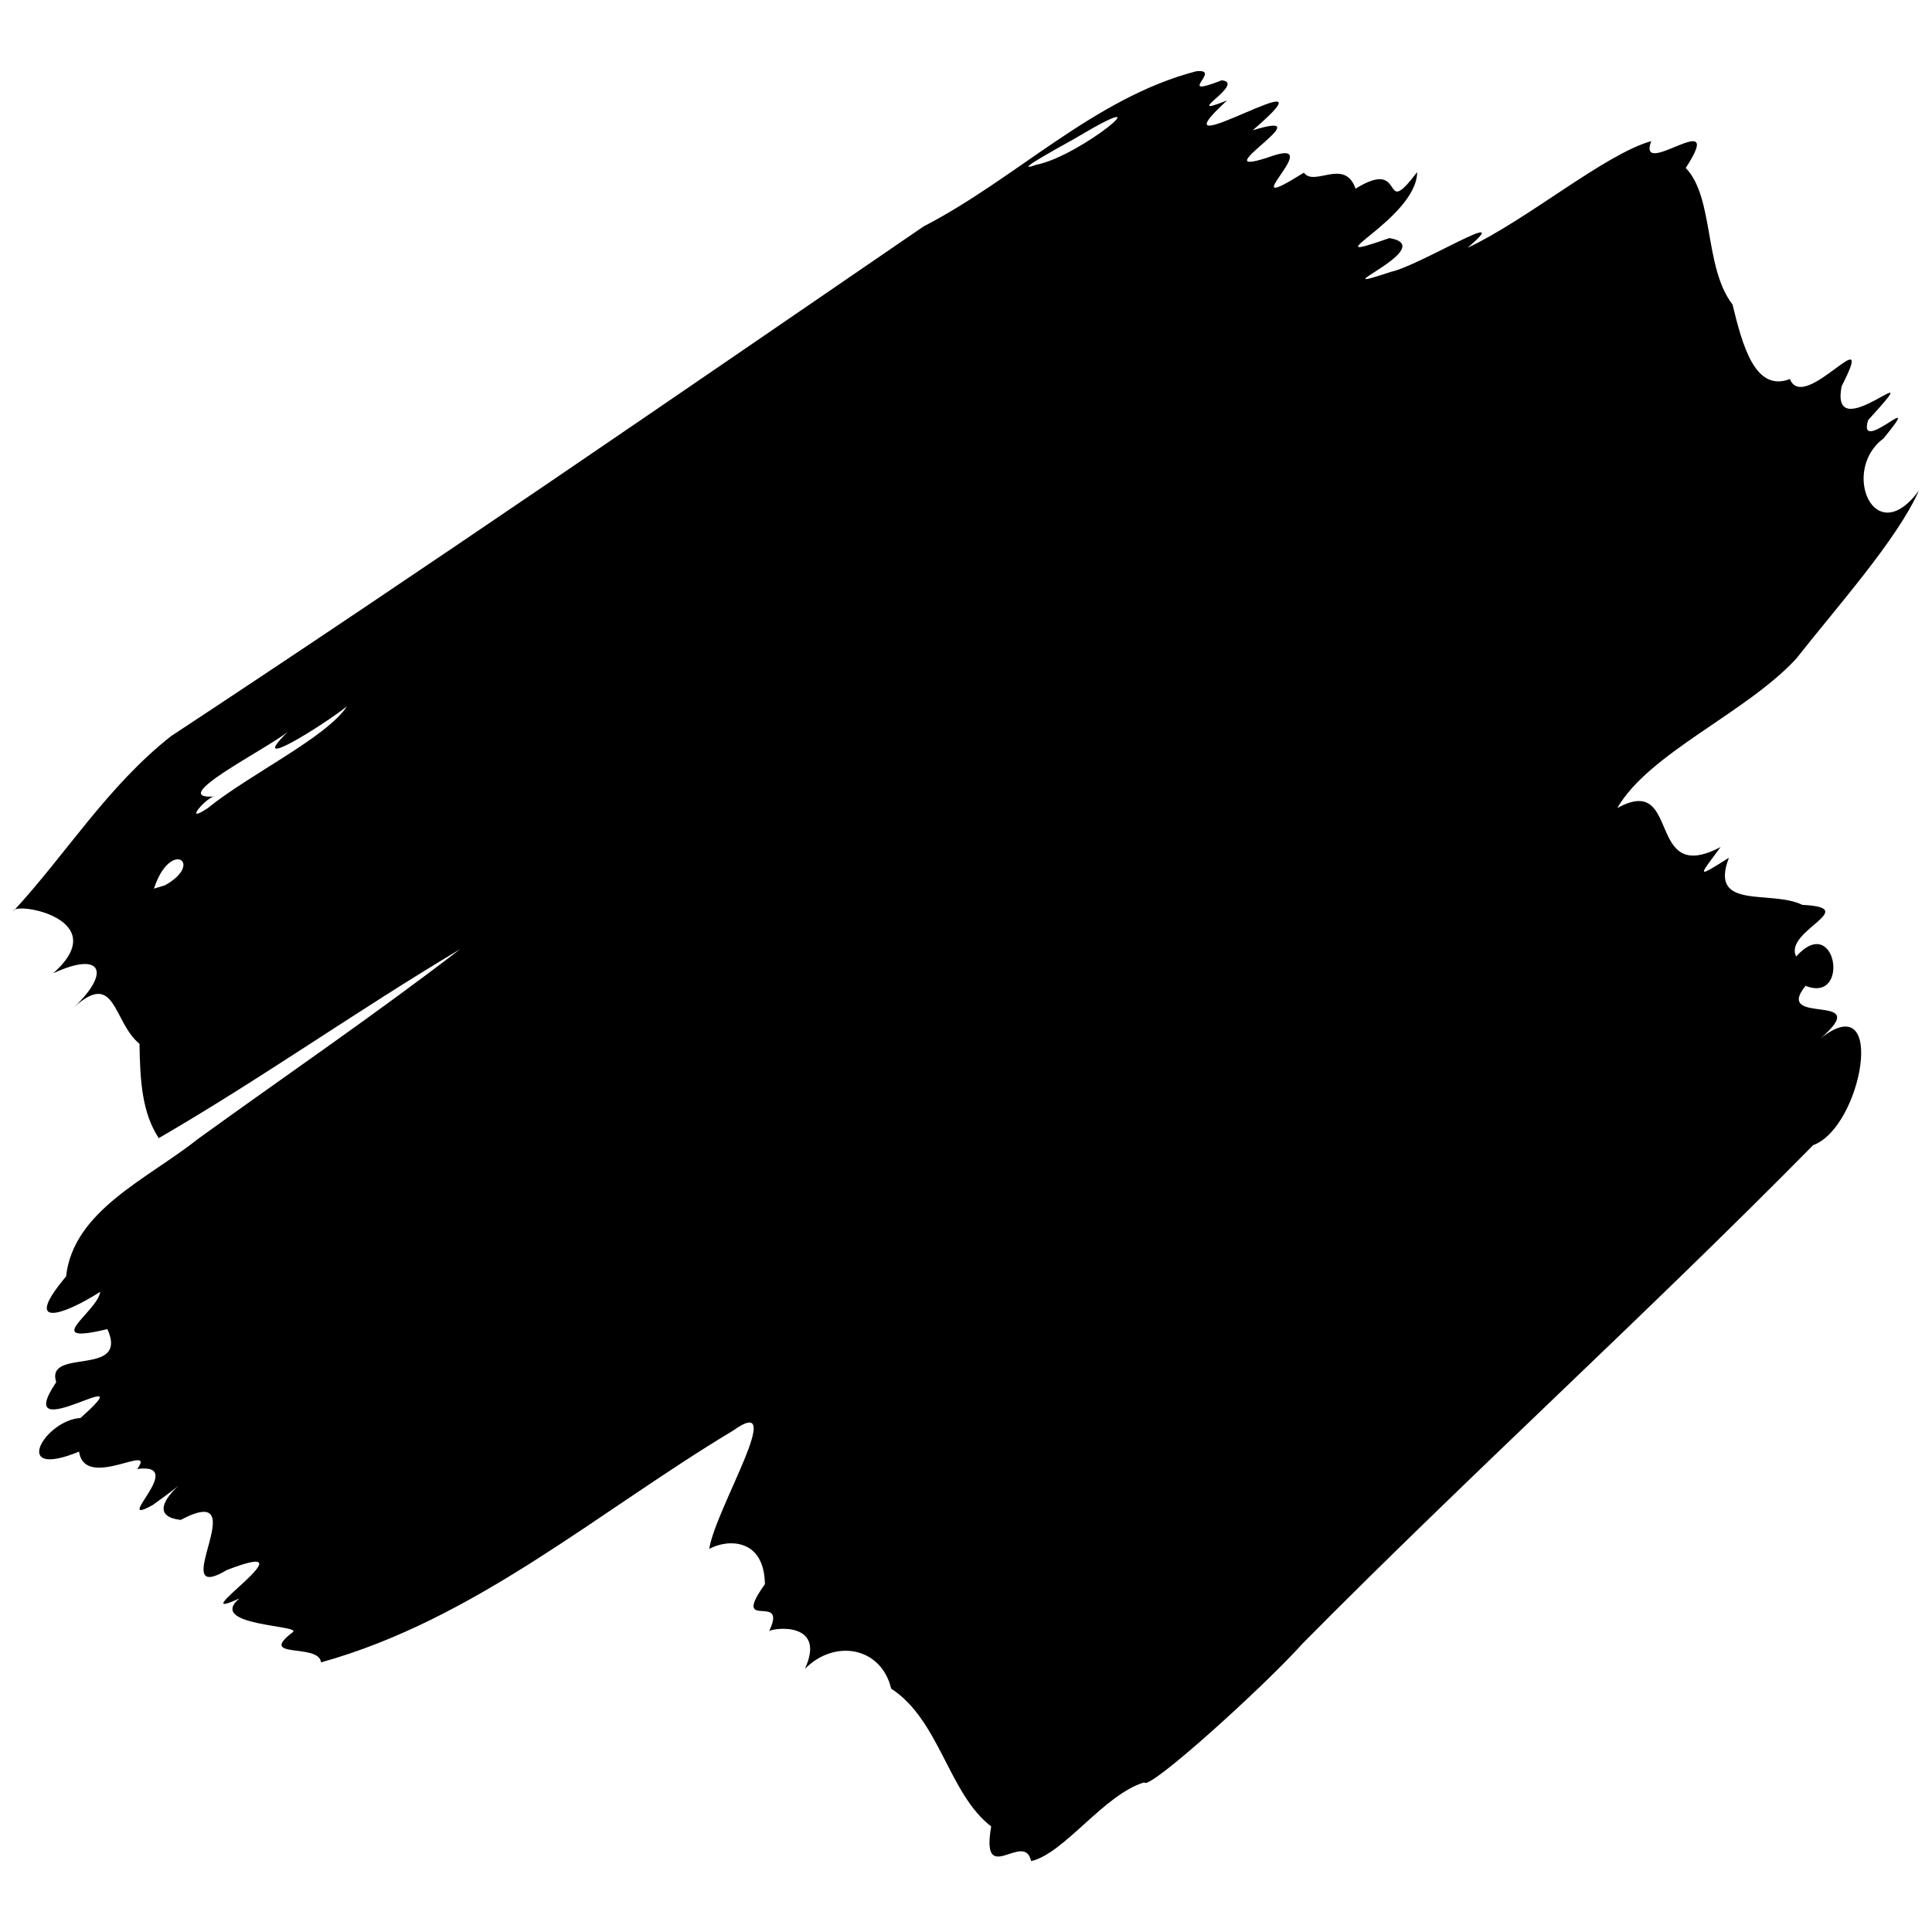 <?xml version="1.0" encoding="UTF-8" standalone="no"?>
<!DOCTYPE svg PUBLIC "-//W3C//DTD SVG 1.1//EN" "http://www.w3.org/Graphics/SVG/1.1/DTD/svg11.dtd">
<svg width="100%" height="100%" viewBox="0 0 28 28" version="1.1" xmlns="http://www.w3.org/2000/svg" xmlns:xlink="http://www.w3.org/1999/xlink" xml:space="preserve" xmlns:serif="http://www.serif.com/" style="fill-rule:evenodd;clip-rule:evenodd;stroke-linejoin:round;stroke-miterlimit:2;">
    <g id="Artboard1" transform="matrix(0.277,0,0,0.277,-4.87019e-06,0)">
        <rect x="0" y="0" width="100" height="100" style="fill:none;"/>
        <g transform="matrix(0.332,0,0,0.332,0.699,3.718)">
            <path d="M160.387,282.096C159.35,277.189 152.388,286.426 154.099,276.633C147.401,271.516 145.966,259.85 138.339,254.92C136.749,248.296 129.4,247.071 124.741,251.799C128.142,244.403 119.999,245.286 119.11,245.84C122.15,239.51 112.918,246.202 118.439,238.451C118.333,231.115 112.467,231.337 109.661,232.9C110.65,226.541 122.142,208.005 113.428,214.249C92.171,227.01 72.792,244.013 48.489,250.777C48.155,247.665 38.348,250.346 44.022,246.032C45.661,244.887 30.39,245.089 35.619,240.7C25.953,245.148 48.203,230.609 33.661,236.216C23.672,242.167 38.512,221.909 26.367,228.327C18.037,227.351 32.734,218.25 21.953,225.986C15.263,229.67 27.656,219.202 19.523,220.304C22.644,215.965 11.256,223.809 10.356,217.564C-0.627,222.078 4.976,212.583 10.57,212.27C21.438,202.58 -0.757,217.749 6.753,206.623C4.98,201.079 18.261,205.947 14.823,198.257C4.042,200.856 13.254,195.555 13.695,192.376C7.761,196.168 1.329,198.253 8.308,189.955C9.456,179.541 21.245,174.55 29.044,168.322C42.826,158.349 56.903,148.772 70.388,138.397C54.34,147.945 39.026,158.821 22.912,168.163C20.287,164.155 19.97,159.2 19.878,153.301C15.55,149.737 16.181,141.125 9.018,148.037C15.524,142.155 14.11,138.543 6.277,142.181C15.989,133.582 0.097,130.816 0,132.395C8.321,123.398 14.792,112.74 24.851,104.81C64.713,78.556 104.053,51.459 143.443,24.484C158.063,16.949 170.275,4.247 186.388,0.036C190.747,-0.463 182.772,4.45 190.436,1.454C194.43,1.882 183.608,7.662 191.267,4.633C178.188,16.6 210.373,-3.617 195.306,9.336C207.502,5.579 185.786,17.787 198.662,13.292C206.816,10.704 191.476,23.469 203.373,16.015C205.036,18.293 209.8,13.625 211.52,18.532C219.782,13.408 215.26,23.785 221.228,15.918C221.181,23.413 203.607,30.955 216.868,26.319C225.101,27.754 204.833,35.716 217.125,31.631C221.575,30.692 237.183,20.995 229.163,27.86C238.654,23.397 250.683,13.169 258.111,11.039C255.749,17.359 270.19,5.105 263.553,15.269C268.07,19.97 266.39,30.871 270.925,36.795C272.489,43.172 274.446,50.674 279.97,48.533C282.202,54.145 293.895,38.333 288.131,49.653C286.054,59.99 302.869,43.44 292.297,55.007C290.479,60.878 301.646,49.425 294.708,57.914C287.945,62.88 293.251,75.702 300.297,66.118C296.883,73.827 287.253,84.598 280.935,92.639C272.957,101.228 257.737,107.491 252.767,116.145C262.976,110.507 257.107,128.572 269.05,122.286C265.617,126.928 265.054,127.321 270.357,123.978C267.144,132.349 276.97,128.962 281.932,131.402C291.431,131.862 278.941,135.496 280.954,139.54C287.249,132.485 289.544,146.995 282.428,144.158C277.21,150.646 293.516,144.894 284.788,152.459C295.379,144.027 291.319,166.498 283.637,169.261C257.346,195.945 229.588,221.121 203.239,247.736C197.189,254.503 178.735,271.219 178.228,269.685C171.877,271.578 165.588,280.934 160.387,282.096ZM23.898,128.313C30.166,124.836 24.715,120.944 22.157,128.845L23.898,128.313ZM30.597,116.18C37.241,110.799 49.312,105.047 52.584,100.103C48.766,103.135 36.475,110.805 43.244,104.129C40.003,106.796 23.602,115 31.849,114.306C30.753,114.042 26.441,118.958 30.597,116.18ZM161.235,14.757C168.171,13.426 182.102,1.817 167.766,10.344C167.005,10.859 156.365,16.497 161.235,14.757Z" style="fill-rule:nonzero;"/>
        </g>
    </g>
</svg>
